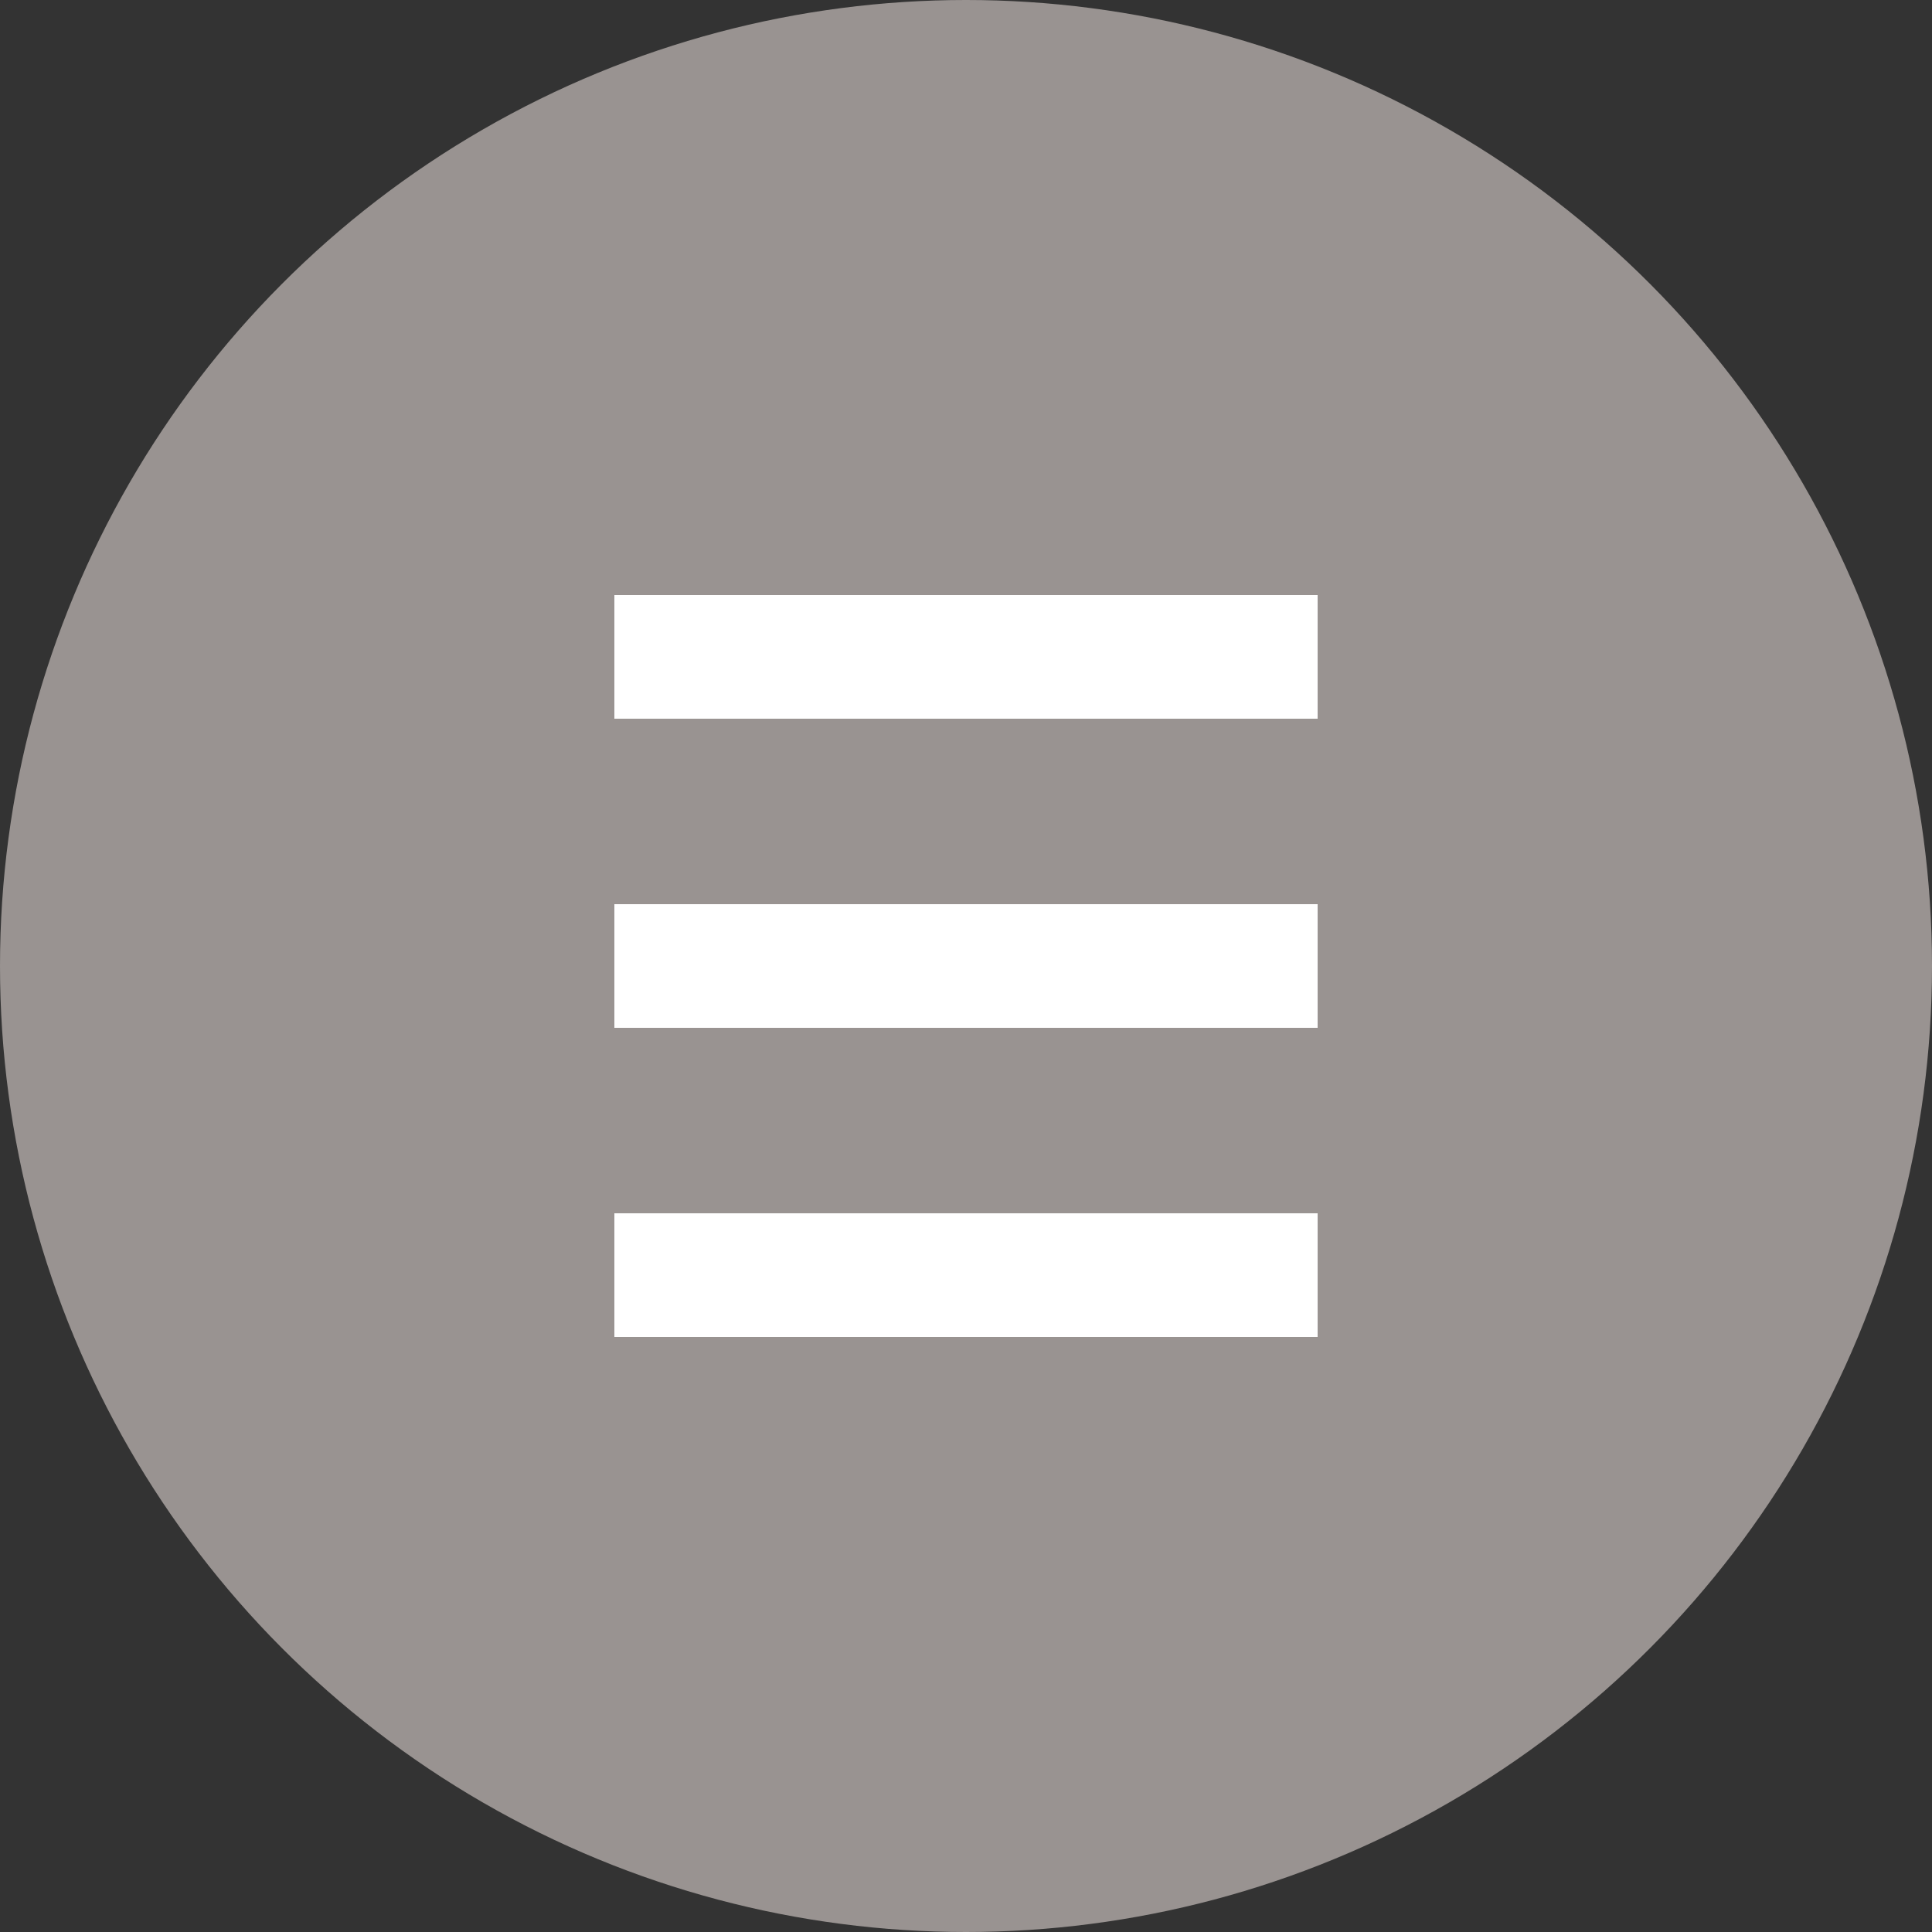 <?xml version="1.0" encoding="UTF-8"?><svg id="Layer_1" xmlns="http://www.w3.org/2000/svg" viewBox="0 0 50 50"><rect x="0" y="0" width="50" height="50" fill="#333333" stroke="none"/><defs><style>.cls-1{fill:#fff;}.cls-2{fill:#999391;}</style></defs><circle class="cls-2" cx="25" cy="25" r="25"/><rect class="cls-1" x="15.9" y="15.4" width="18.2" height="3.2"/><rect class="cls-1" x="15.9" y="23.4" width="18.2" height="3.2"/><rect class="cls-1" x="15.9" y="31.4" width="18.2" height="3.2"/></svg>